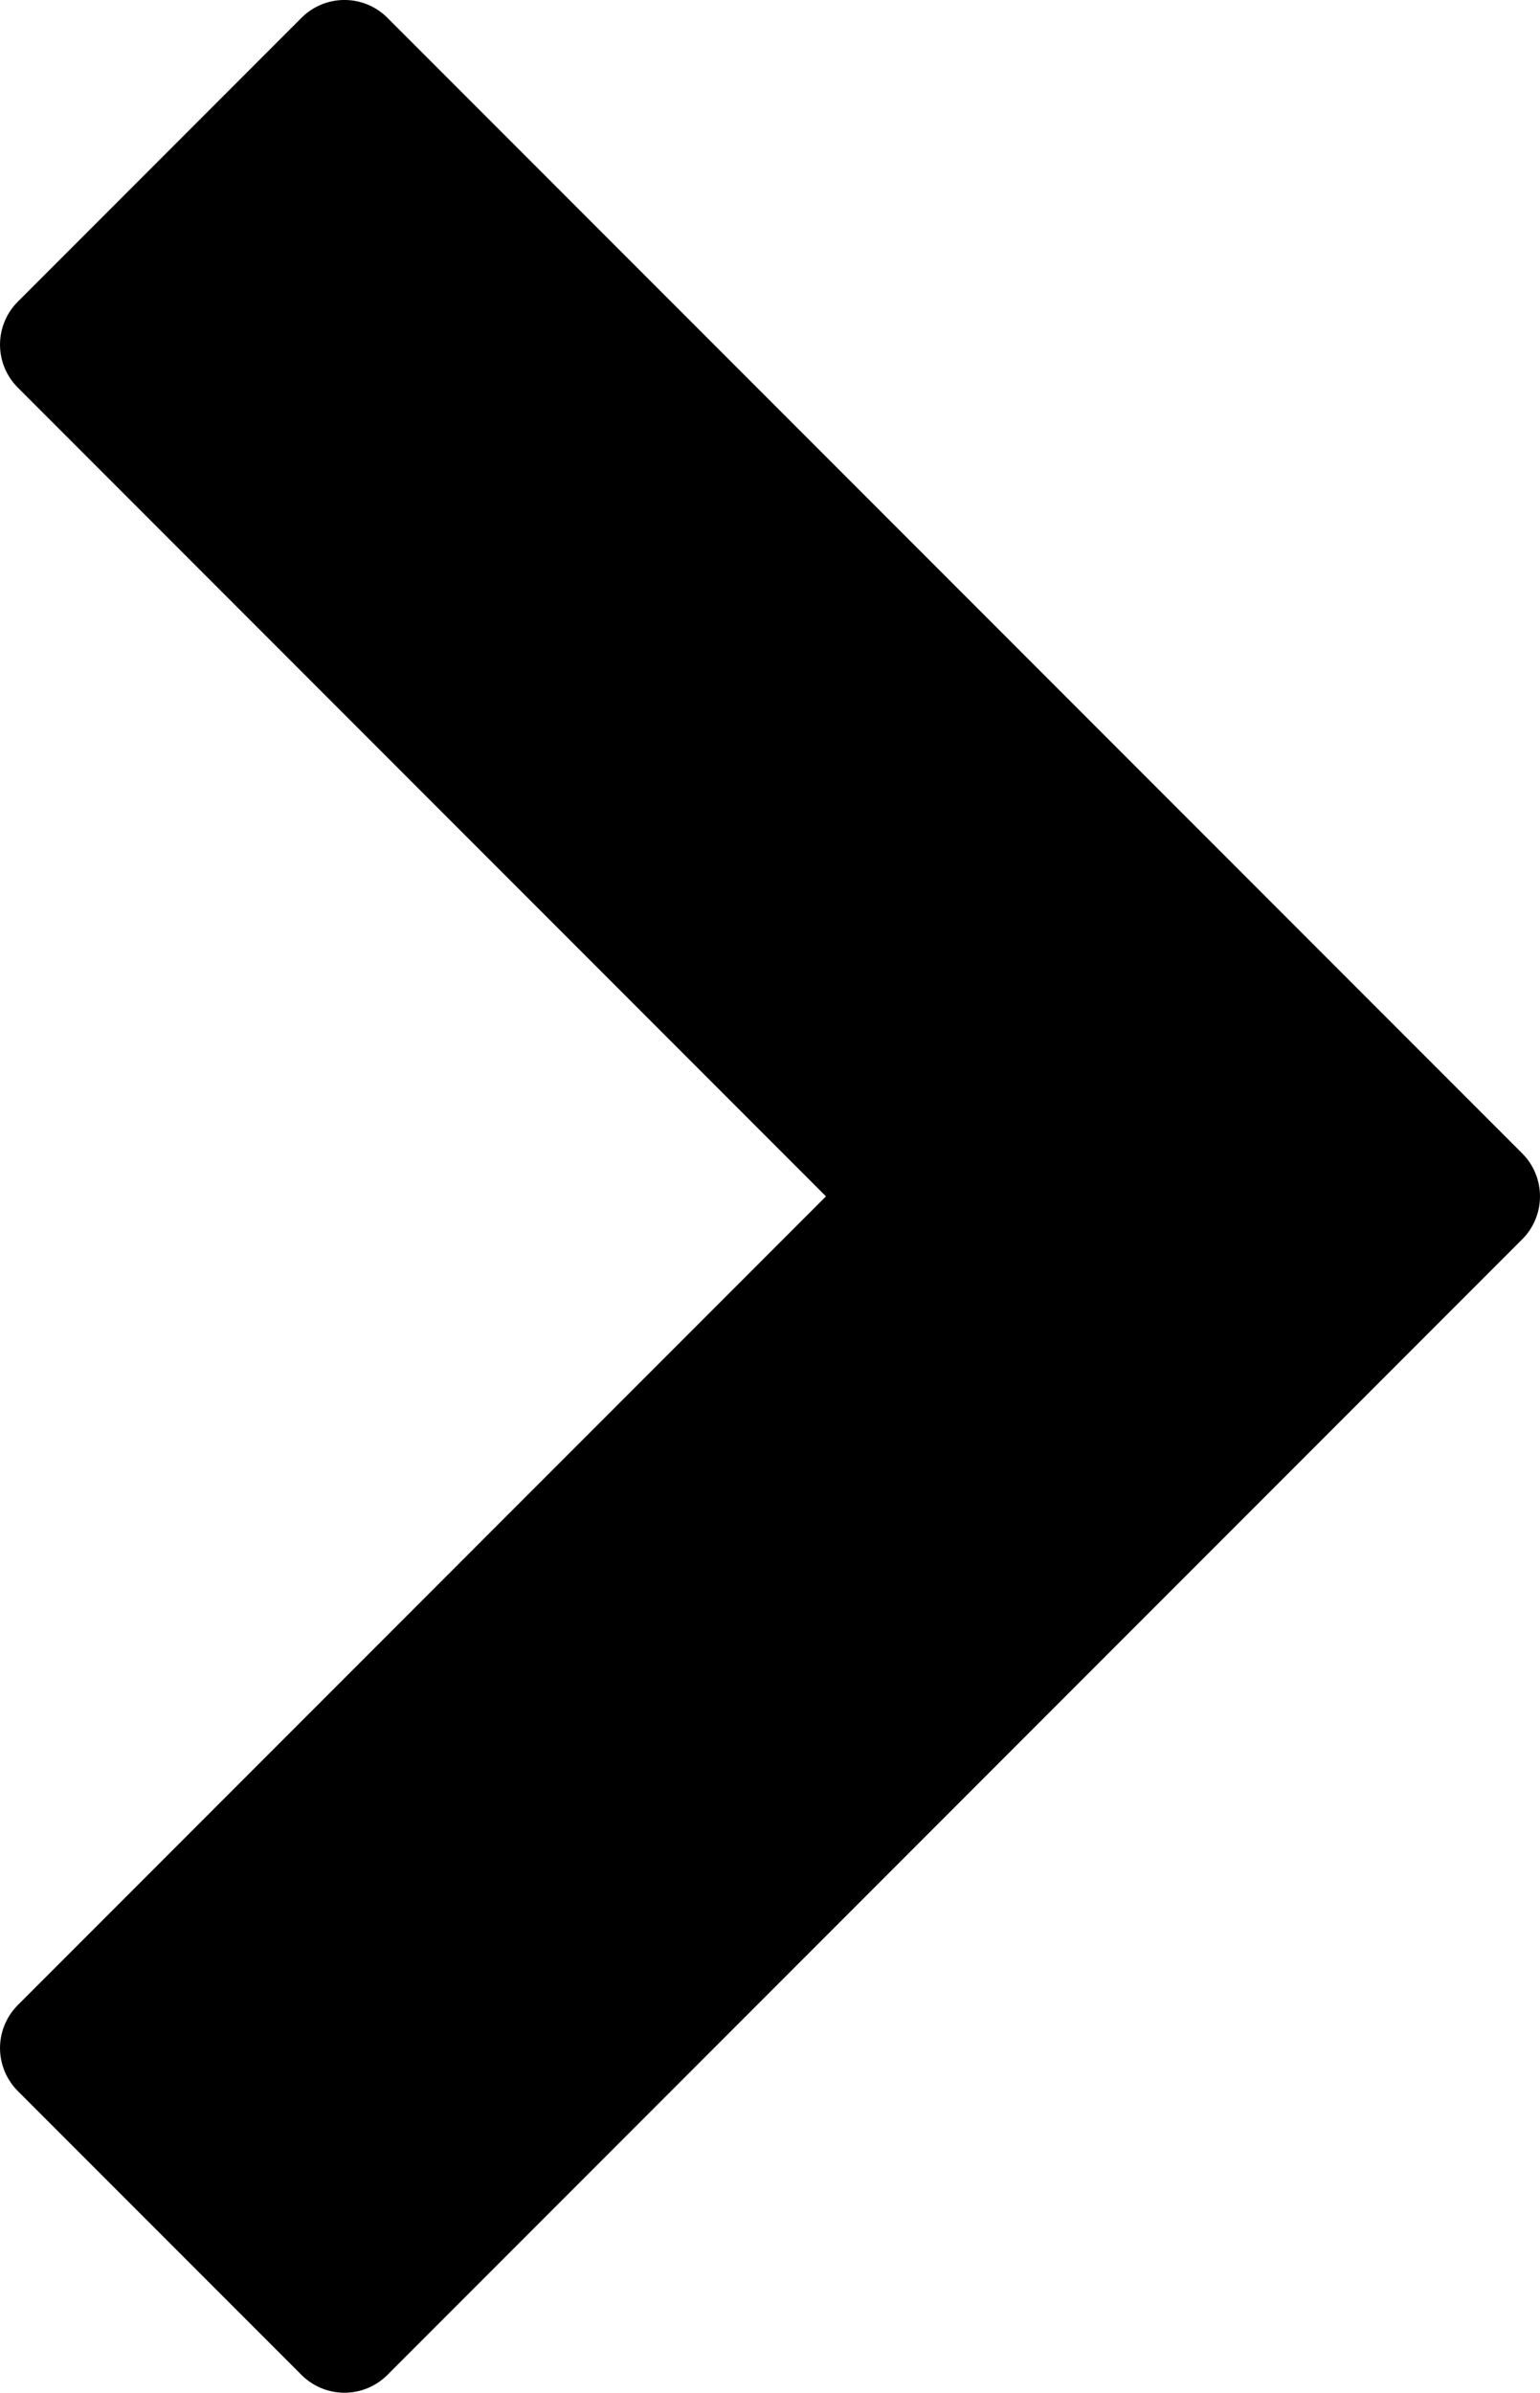 <?xml version="1.0" encoding="UTF-8" standalone="no"?>
<!-- Created with Inkscape (http://www.inkscape.org/) -->

<svg
   width="1.131in"
   height="1.756in"
   viewBox="0 0 28.723 44.598"
   version="1.1"
   id="svg5"
   inkscape:version="1.1.1 (3bf5ae0d25, 2021-09-20)"
   sodipodi:docname="Caret_R.svg"
   xmlns:inkscape="http://www.inkscape.org/namespaces/inkscape"
   xmlns:sodipodi="http://sodipodi.sourceforge.net/DTD/sodipodi-0.dtd"
   xmlns="http://www.w3.org/2000/svg"
   xmlns:svg="http://www.w3.org/2000/svg">
  <sodipodi:namedview
     id="namedview7"
     pagecolor="#ffffff"
     bordercolor="#666666"
     borderopacity="1.0"
     inkscape:pageshadow="2"
     inkscape:pageopacity="0.0"
     inkscape:pagecheckerboard="0"
     inkscape:document-units="mm"
     showgrid="true"
     inkscape:snap-grids="true"
     inkscape:zoom="0.72337262"
     inkscape:cx="-23.501028"
     inkscape:cy="104.37221"
     inkscape:window-width="1920"
     inkscape:window-height="1001"
     inkscape:window-x="-9"
     inkscape:window-y="-9"
     inkscape:window-maximized="1"
     inkscape:current-layer="layer1"
     units="in"
     fit-margin-top="0"
     fit-margin-left="0"
     fit-margin-right="0"
     fit-margin-bottom="0">
    <inkscape:grid
       type="xygrid"
       id="grid244"
       dotted="false"
       spacingx="0.529"
       spacingy="0.529"
       empspacing="10"
       originx="-57.076"
       originy="-109.993" />
  </sodipodi:namedview>
  <defs
     id="defs2" />
  <g
     inkscape:label="Taso 1"
     inkscape:groupmode="layer"
     id="layer1"
     transform="translate(-57.076,-109.993)">
    <path
       style="fill:#000000;fill-opacity:1;stroke:#000000;stroke-width:2.265;stroke-linecap:butt;stroke-linejoin:round;stroke-miterlimit:4;stroke-dasharray:none;stroke-opacity:1"
       d="m 84.667,132.292 c 0,0 -15.875,15.875 -21.167,21.167 l -5.292,-5.292 c 0,0 15.875,-15.875 15.875,-15.875 l -15.875,-15.875 5.292,-5.292 z"
       id="path614"
       sodipodi:nodetypes="ccccccc" />
  </g>
</svg>
